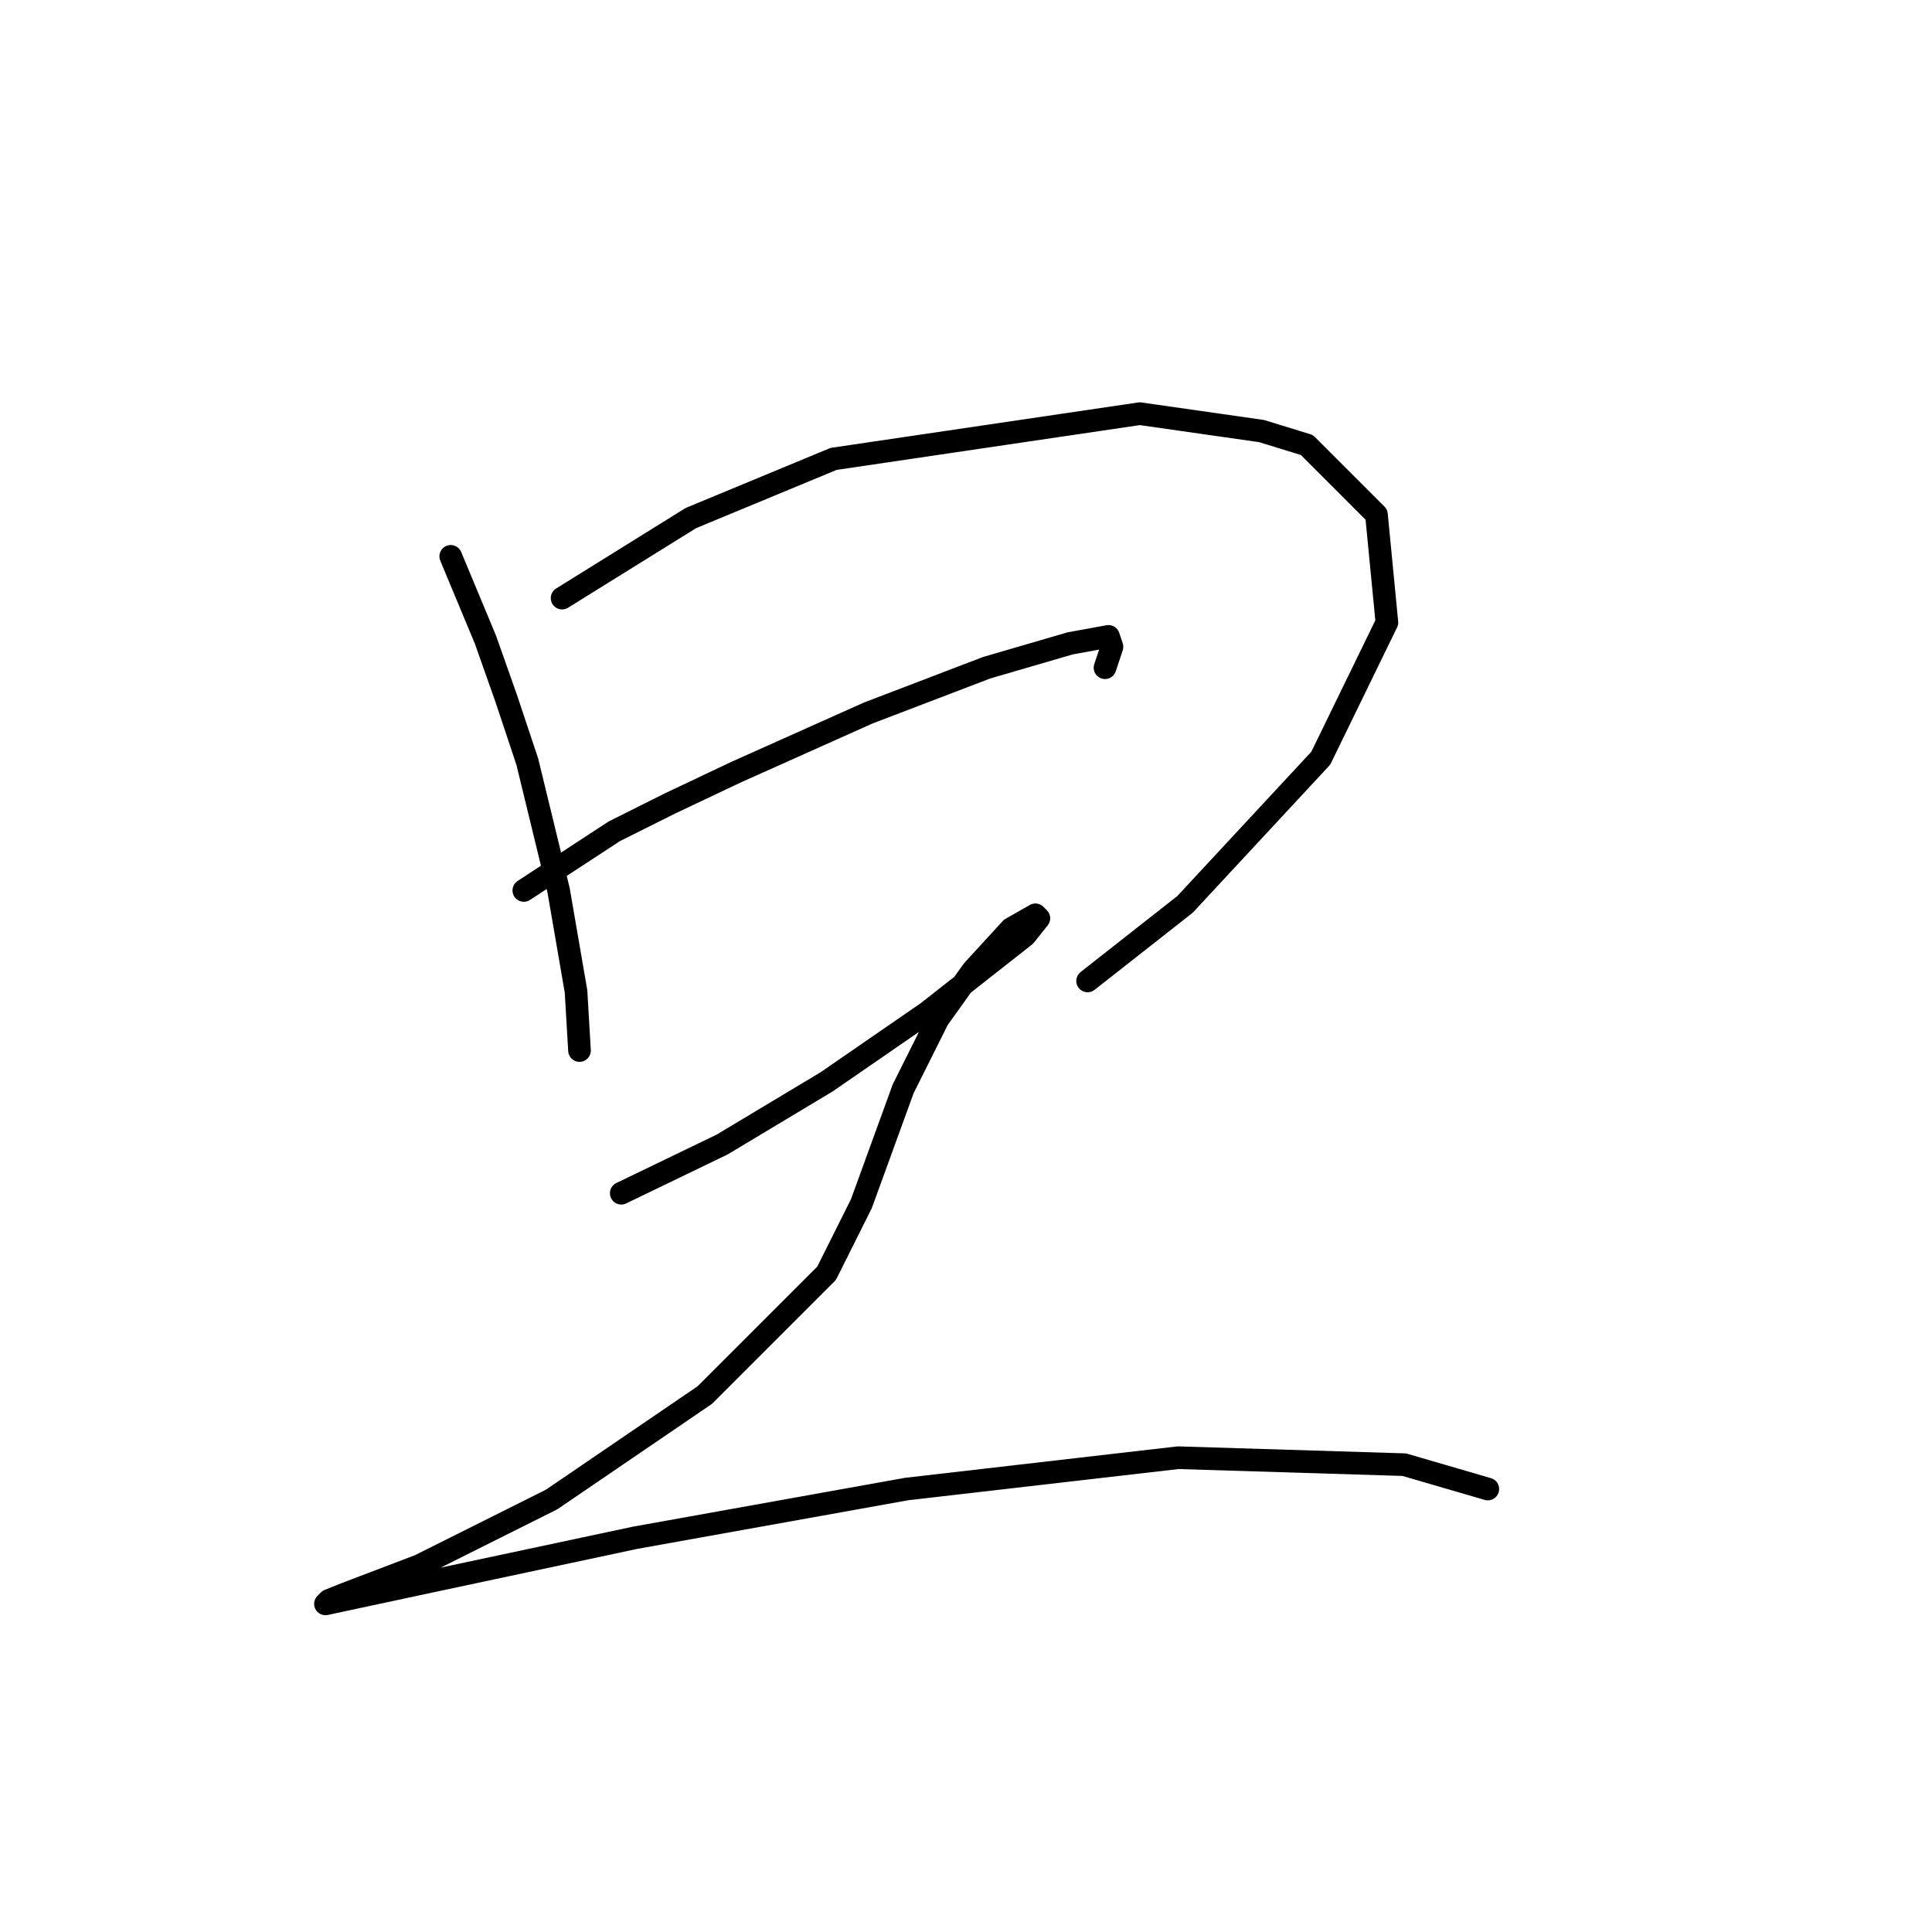 <?xml version="1.0" standalone="no"?>
    <svg width="256" height="256" xmlns="http://www.w3.org/2000/svg" version="1.1">
    <polyline stroke="black" stroke-width="3" stroke-linecap="round" fill="transparent" stroke-linejoin="round" points="59.725 73.72 64.336 84.787 67.103 92.626 69.87 100.927 74.02 117.989 76.326 131.362 76.787 139.201 76.787 139.201 " />
        <polyline stroke="black" stroke-width="3" stroke-linecap="round" fill="transparent" stroke-linejoin="round" points="74.481 79.253 91.543 68.647 110.45 60.808 151.03 54.813 167.17 57.119 173.165 58.963 182.388 68.186 183.771 82.481 175.009 100.466 157.025 119.833 144.113 129.978 144.113 129.978 " />
        <polyline stroke="black" stroke-width="3" stroke-linecap="round" fill="transparent" stroke-linejoin="round" points="69.409 117.989 81.398 110.15 88.777 106.46 97.538 102.31 115.061 94.471 130.74 88.476 141.807 85.248 146.88 84.326 147.341 85.709 146.419 88.476 146.419 88.476 " />
        <polyline stroke="black" stroke-width="3" stroke-linecap="round" fill="transparent" stroke-linejoin="round" points="82.321 158.108 95.694 151.652 109.528 143.351 122.901 134.129 135.813 123.984 137.657 121.678 137.196 121.217 133.968 123.061 128.896 128.595 124.284 135.051 119.673 144.274 115.984 154.419 114.139 159.491 109.528 168.714 93.388 184.854 73.098 198.688 55.575 207.45 45.891 211.139 43.585 212.061 43.124 212.522 56.036 209.755 84.165 203.761 120.134 197.305 156.103 193.154 186.077 194.077 197.144 197.305 197.144 197.305 " />
        </svg>